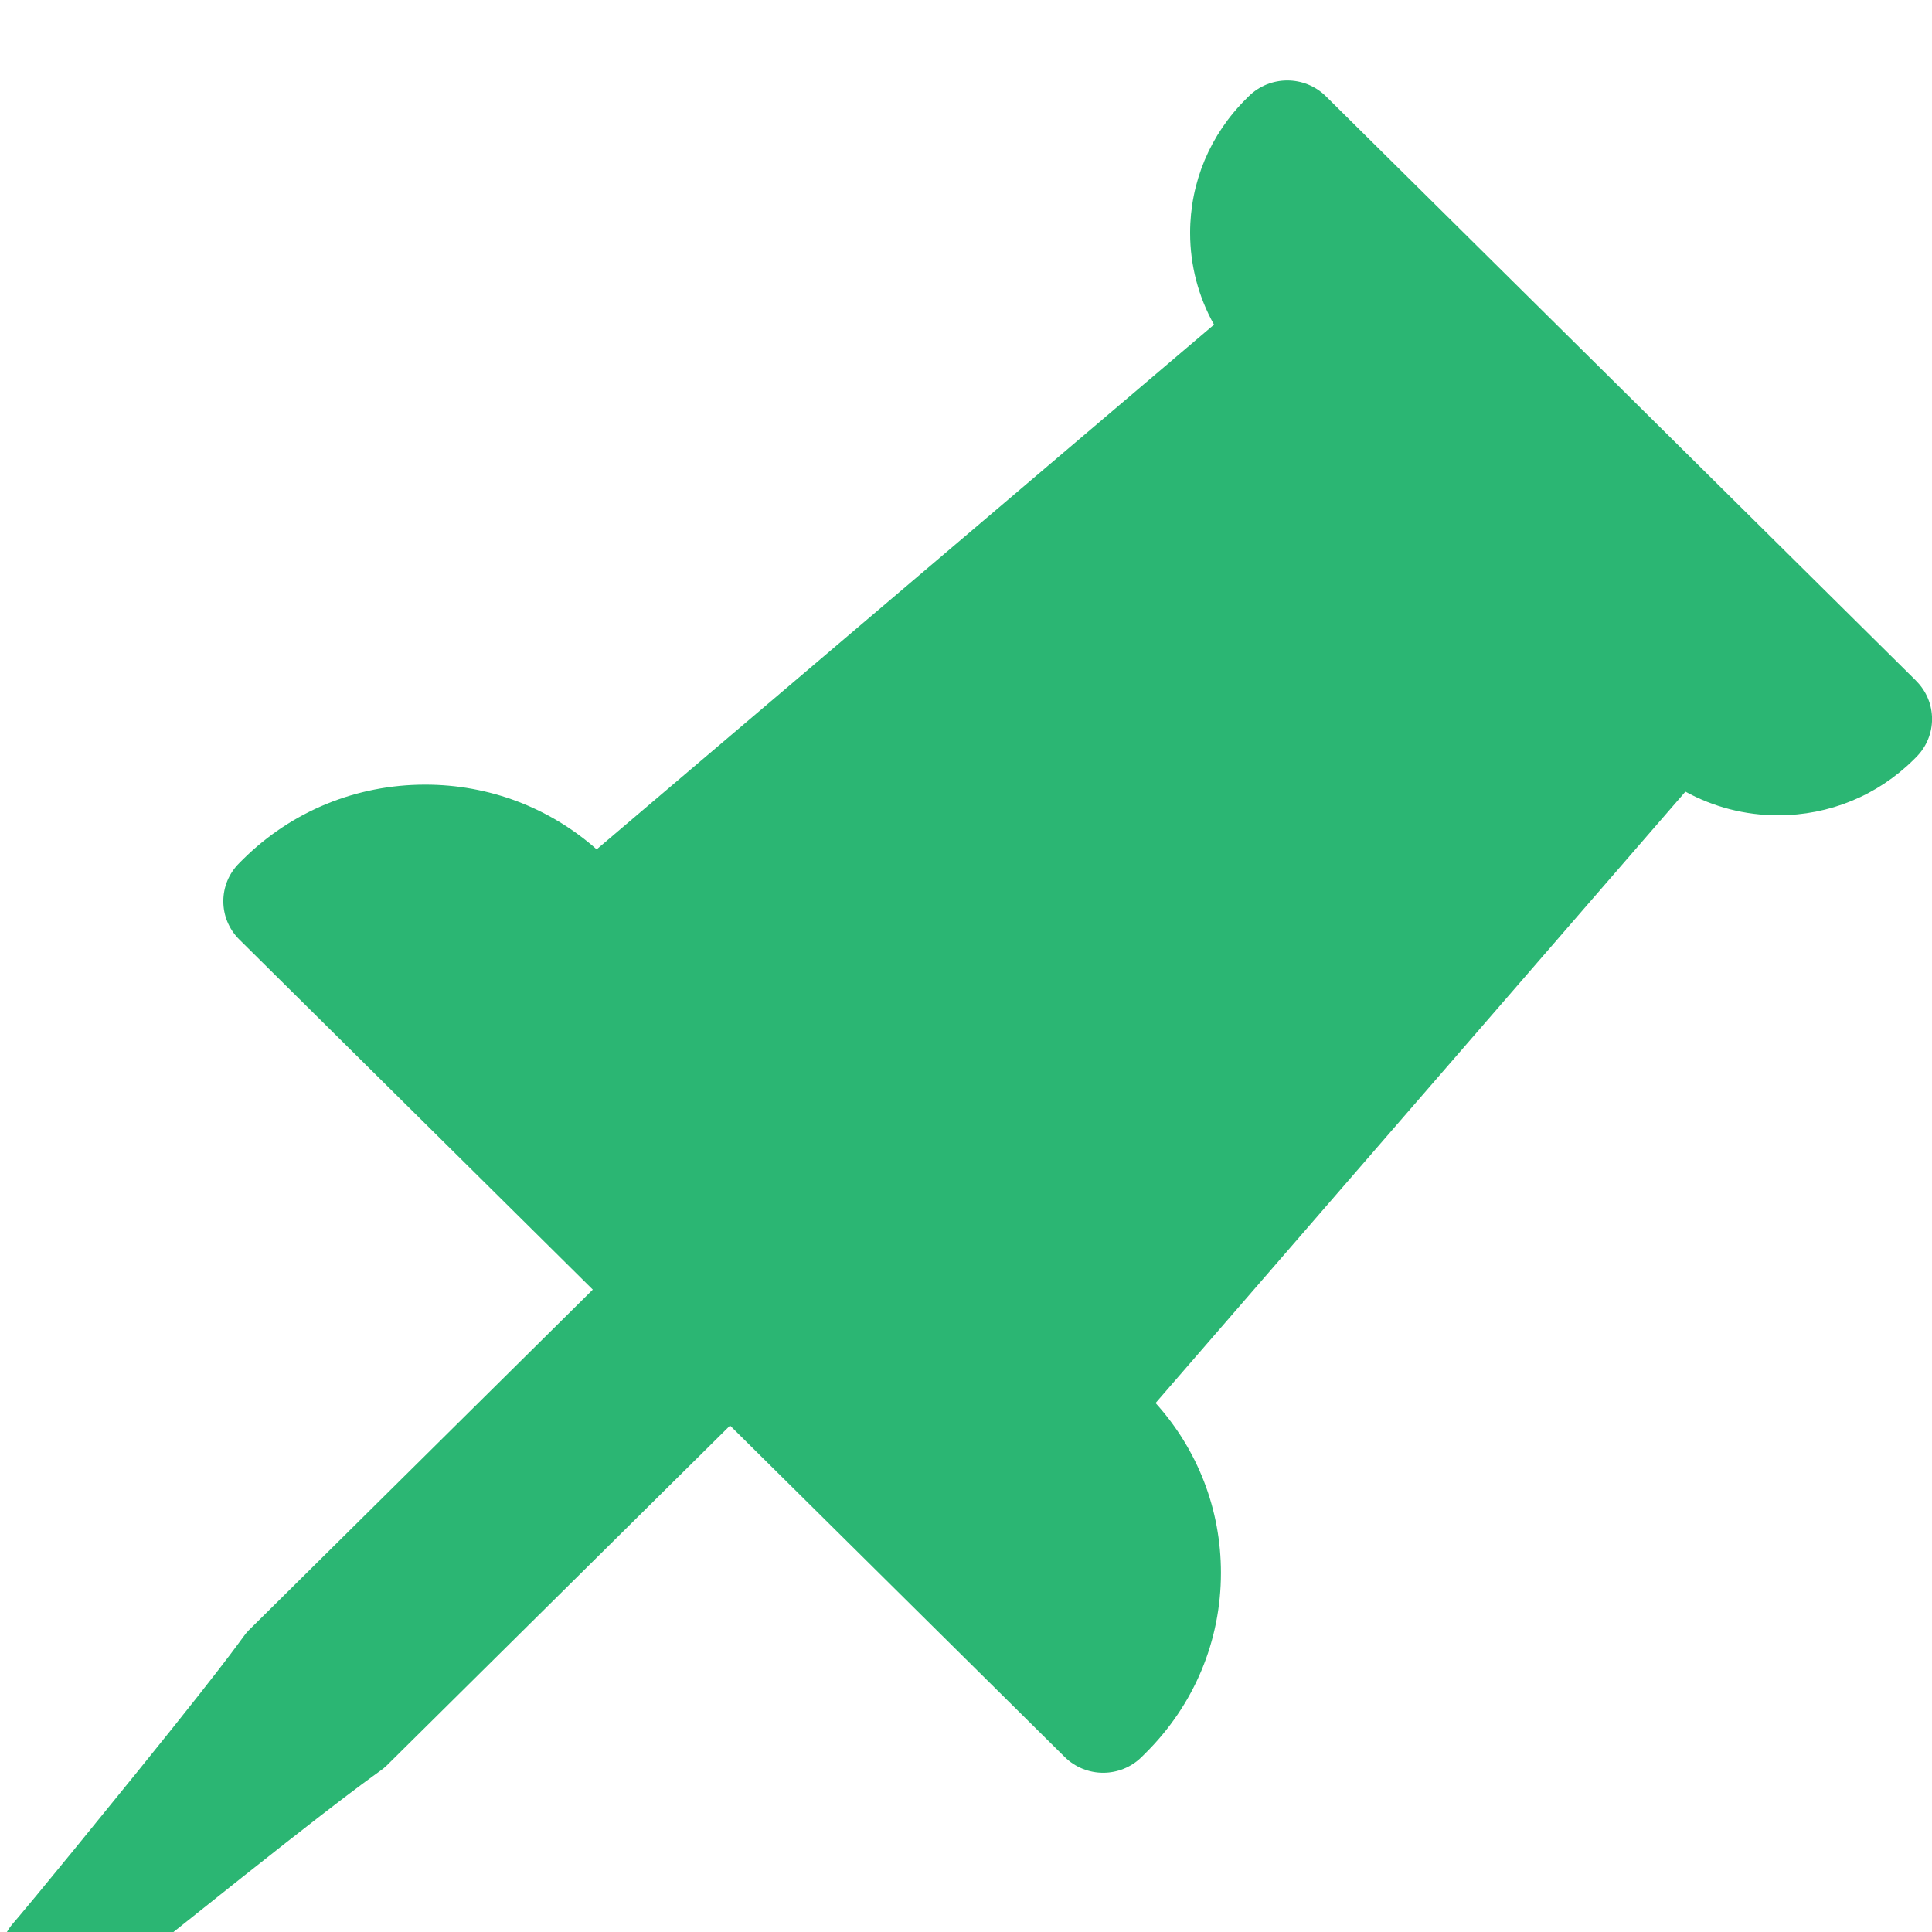 <svg fill="none" height="24" viewBox="0 0 24 24" width="24" xmlns="http://www.w3.org/2000/svg" xmlns:xlink="http://www.w3.org/1999/xlink"><filter id="a" color-interpolation-filters="sRGB" filterUnits="userSpaceOnUse" height="25" width="24" x="0" y="0"><feFlood flood-opacity="0" result="BackgroundImageFix"/><feBlend in="SourceGraphic" in2="BackgroundImageFix" mode="normal" result="shape"/><feColorMatrix in="SourceAlpha" result="hardAlpha" type="matrix" values="0 0 0 0 0 0 0 0 0 0 0 0 0 0 0 0 0 0 127 0"/><feOffset dy="1"/><feGaussianBlur stdDeviation="1"/><feComposite in2="hardAlpha" k2="-1" k3="1" operator="arithmetic"/><feColorMatrix type="matrix" values="0 0 0 0 0 0 0 0 0 0 0 0 0 0 0 0 0 0 0.25 0"/><feBlend in2="shape" mode="normal" result="effect1_innerShadow"/></filter><g filter="url(#a)"><path d="m23.801 7.455-7.33-7.259c-.265-.262-.694-.262-.959 0l-.031.031c-.449.445-.697 1.037-.697 1.666 0 .405.104.795.297 1.14l-7.669 6.518c-.587-.519-1.336-.804-2.13-.804-.855 0-1.659.33-2.263.928l-.046.046c-.265.262-.265.687 0 .95l4.391 4.349-4.277 4.235c-.086.087-.058.121-1.389 1.765-1.267 1.565-1.518 1.852-1.531 1.867-.235.265-.222.666.03.916.132.131.306.198.481.198.159 0 .319-.055.447-.166.011-.01.294-.253 1.885-1.516 1.66-1.318 1.694-1.291 1.789-1.382l4.27-4.228 4.156 4.116c.132.131.306.197.479.197.173 0 .347-.066.479-.197l.046-.046c.605-.599.938-1.395.938-2.241 0-.786-.287-1.528-.812-2.109l6.582-7.595c.348.191.741.294 1.151.294.636 0 1.233-.245 1.683-.69l.031-.031c.265-.262.265-.688 0-.95z" fill="#2bb673"/></g></svg>